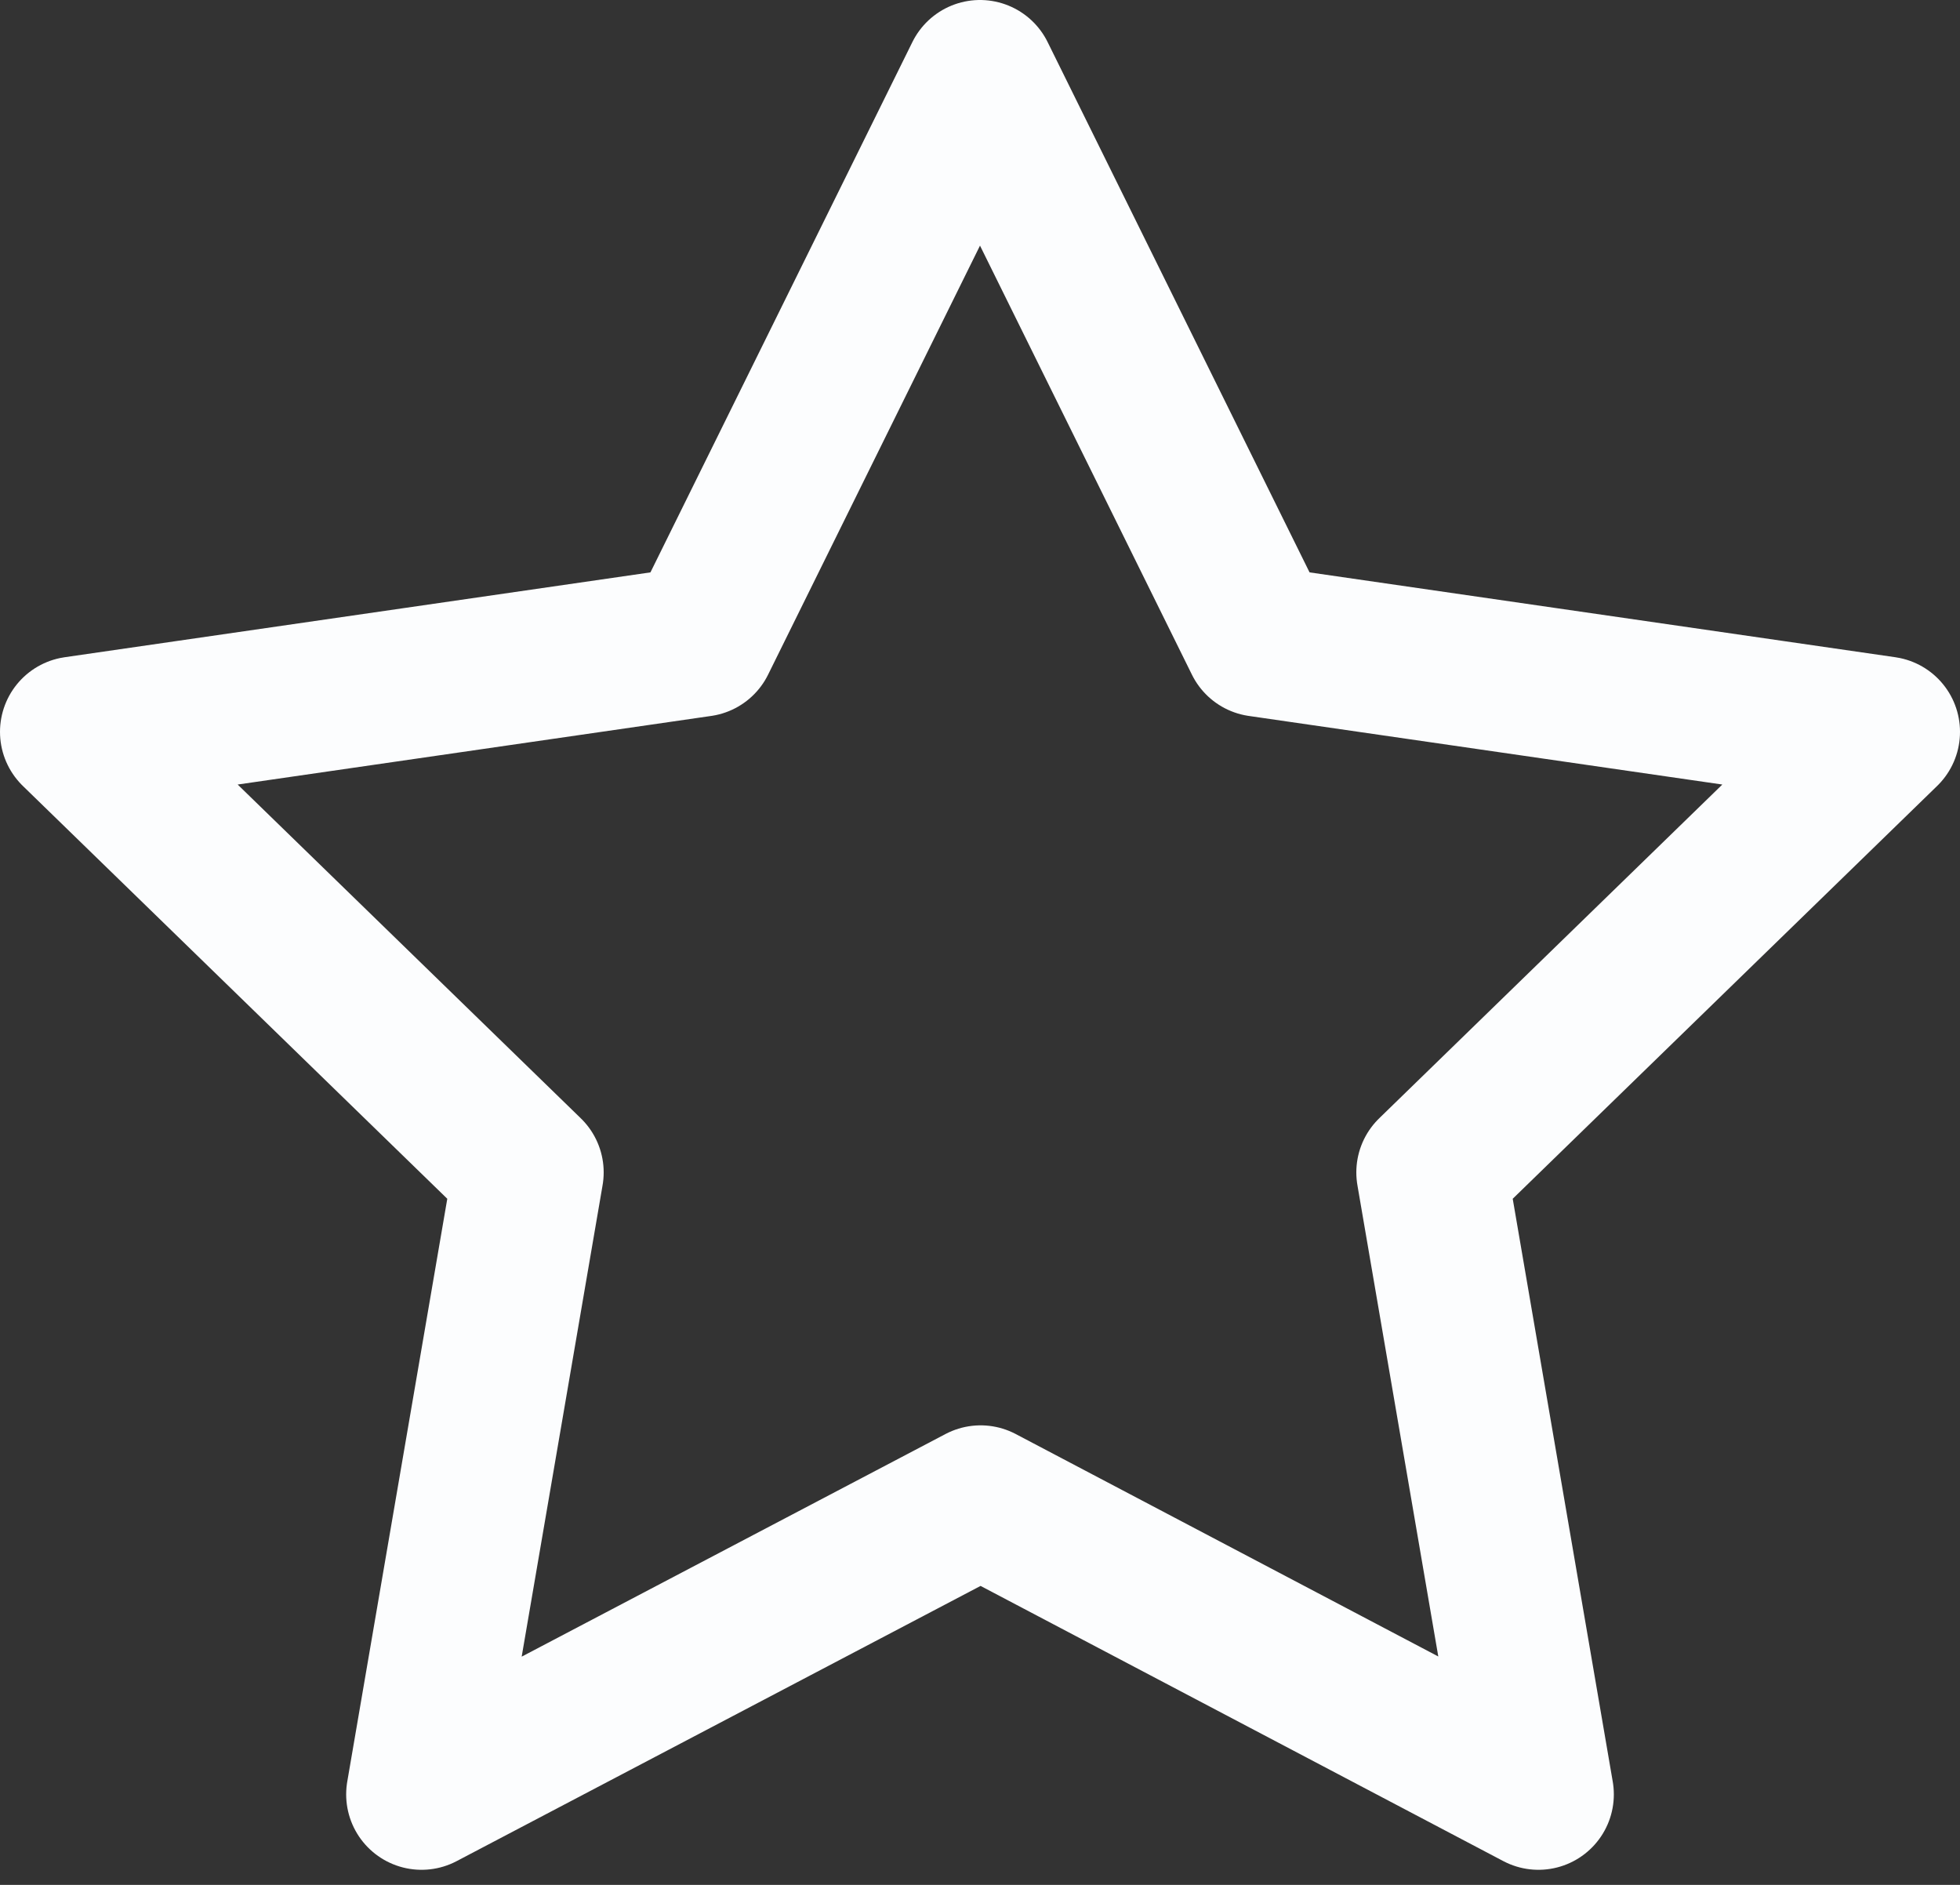 <svg width="26" height="25" viewBox="0 0 26 25" fill="none" xmlns="http://www.w3.org/2000/svg">
<rect x="0" y="0" width="26" height="25" fill="#333333" stroke="none"/>
<path d="M13.008 19.905L5.592 23.8L7.008 15.55L1 9.707L9.292 8.506L13 1L16.708 8.506L25 9.707L18.992 15.55L20.408 23.8L13.008 19.905Z" stroke="#FCFDFE" stroke-width="2" stroke-linecap="round" stroke-linejoin="round"/>
</svg>
